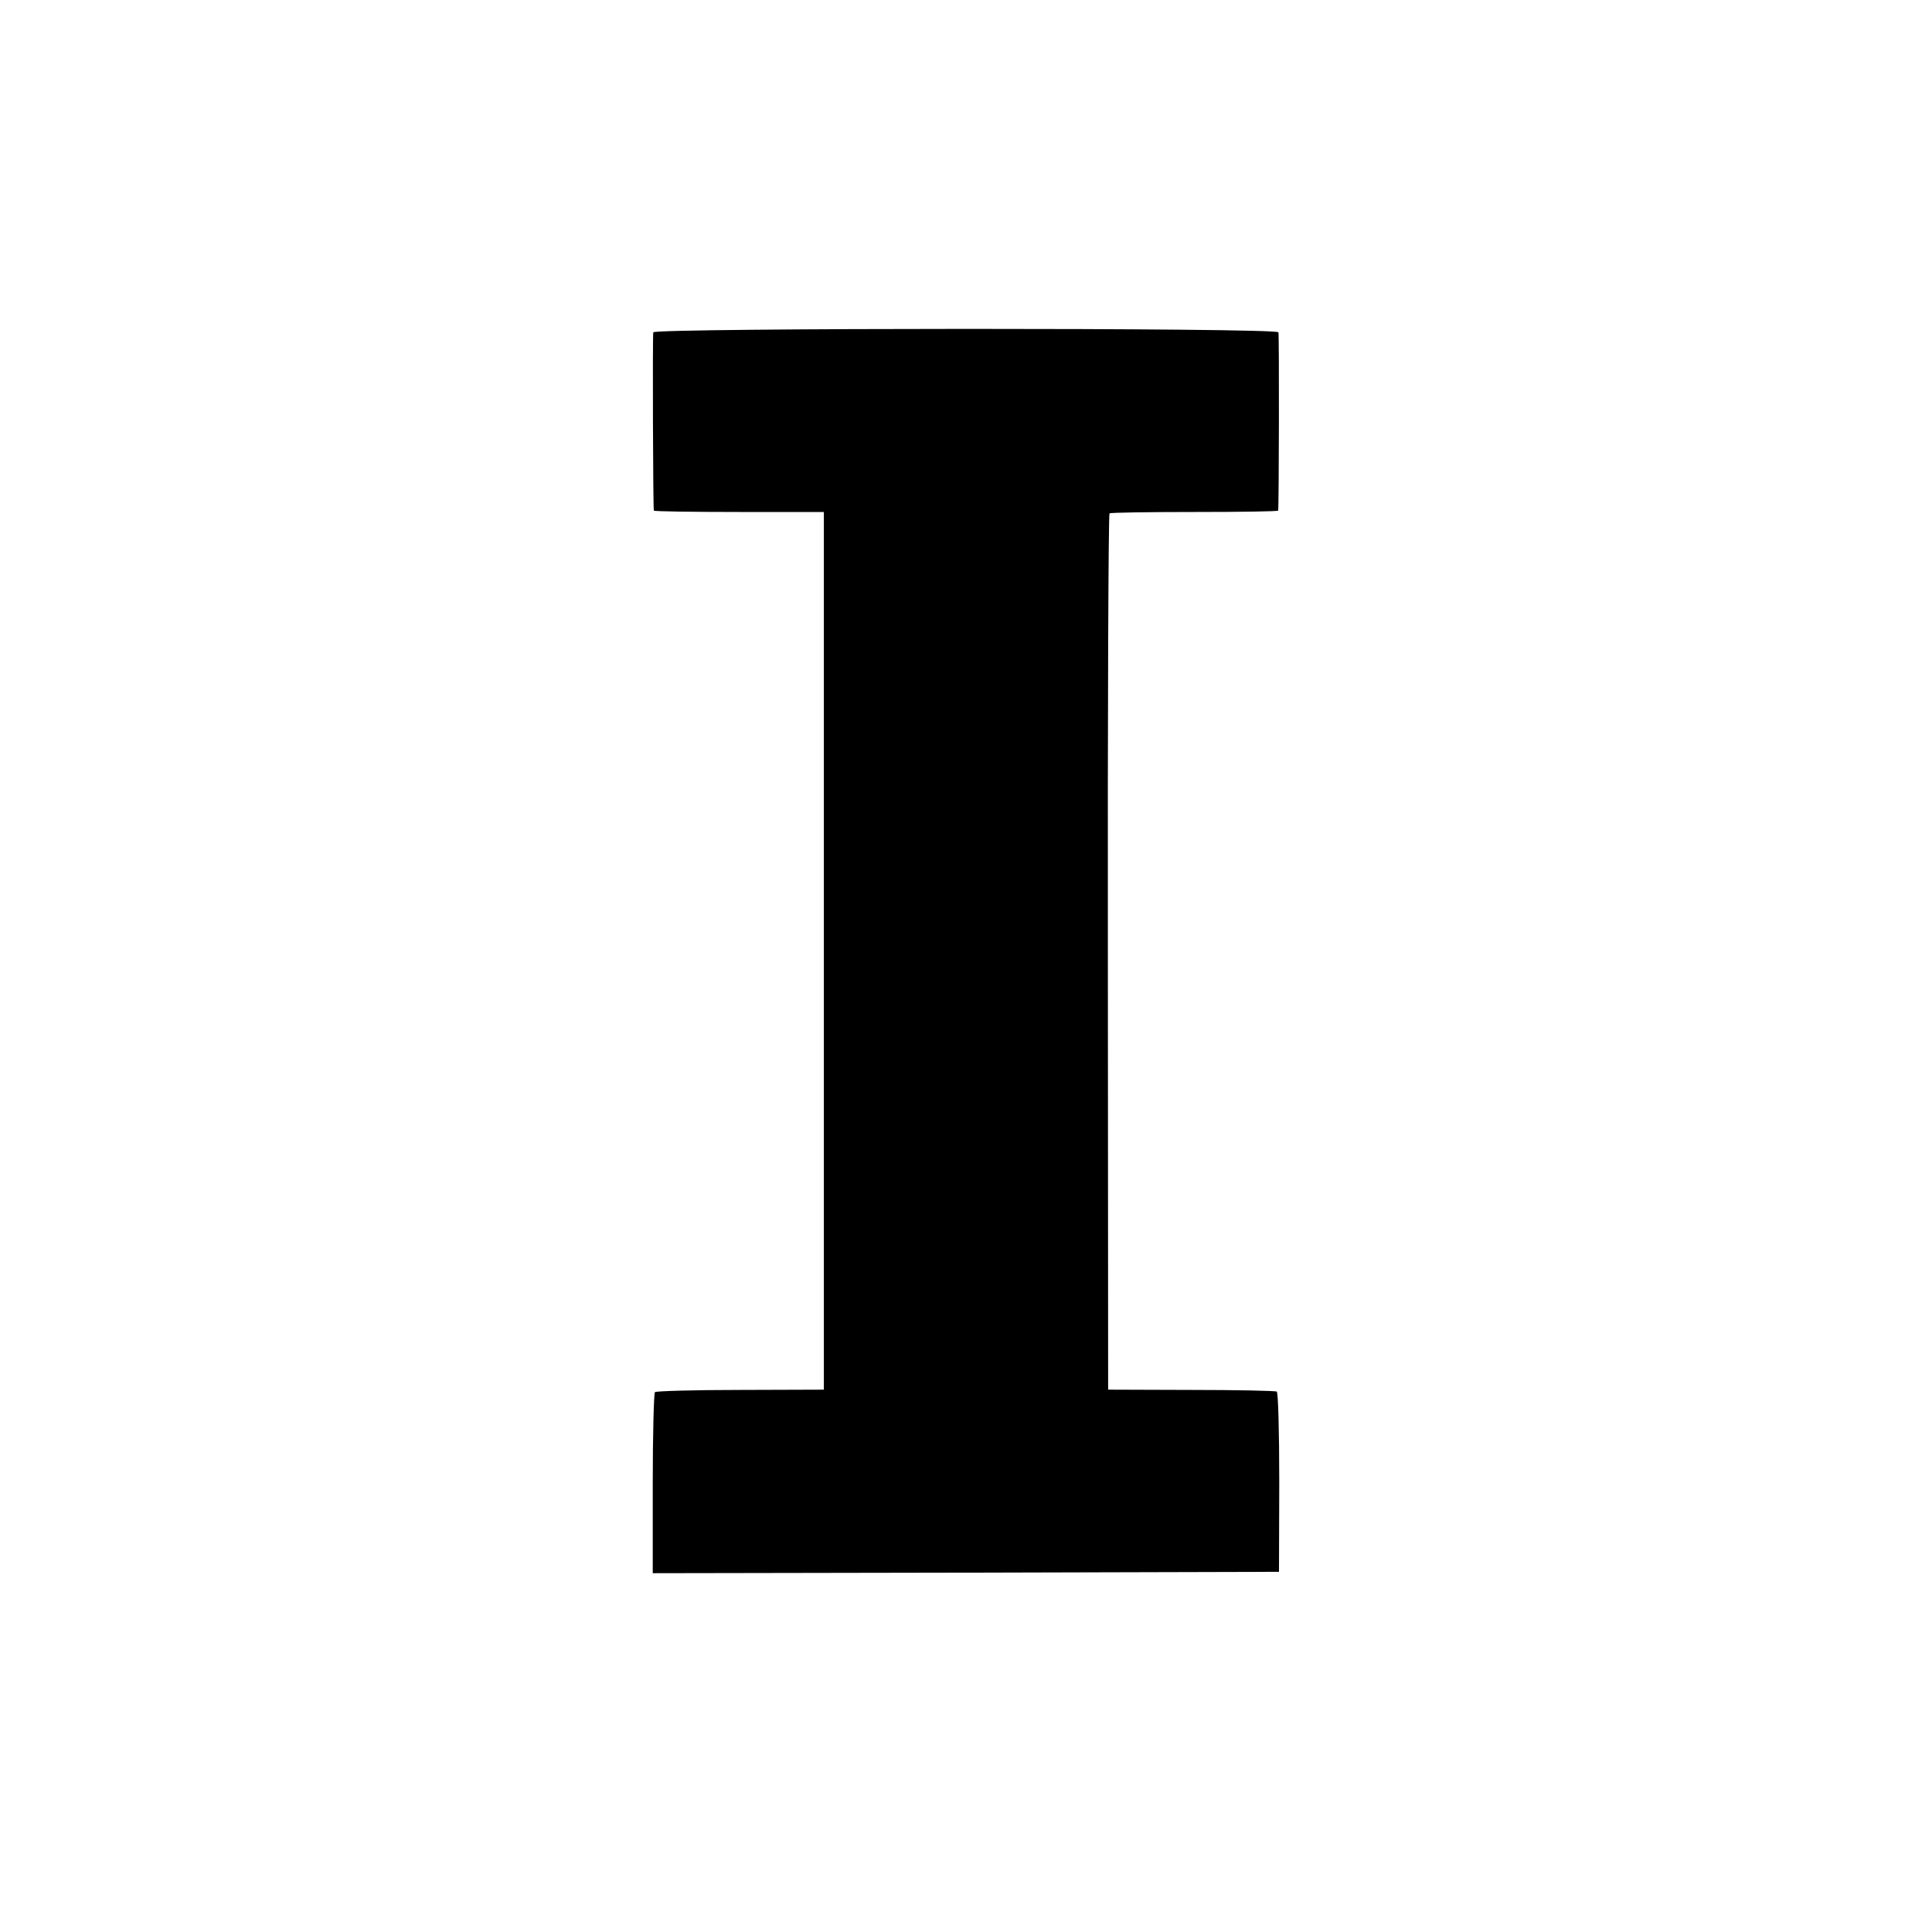 <?xml version="1.0" standalone="no"?>
<!DOCTYPE svg PUBLIC "-//W3C//DTD SVG 20010904//EN"
 "http://www.w3.org/TR/2001/REC-SVG-20010904/DTD/svg10.dtd">
<svg version="1.0" xmlns="http://www.w3.org/2000/svg"
 width="700pt" height="700pt" viewBox="0 0 700 700"
 preserveAspectRatio="xMidYMid meet">
<g transform="translate(0,700) scale(0.1,-0.1)"
fill="#000000" stroke="none">
<path d="M2367 5796 c-3 -9 -1 -632 2 -646 0 -3 139 -5 309 -5 l307 0 0 -1590
0 -1590 -302 -1 c-167 0 -306 -4 -310 -8 -4 -4 -8 -153 -8 -332 l0 -324 1135
2 1134 3 1 323 c0 189 -4 326 -9 330 -5 3 -145 6 -310 6 l-301 1 -1 1585 c-1
872 2 1587 6 1590 5 3 144 5 309 5 166 0 301 2 302 5 3 15 4 637 1 646 -5 17
-2259 16 -2265 0z"/>
</g>
</svg>
